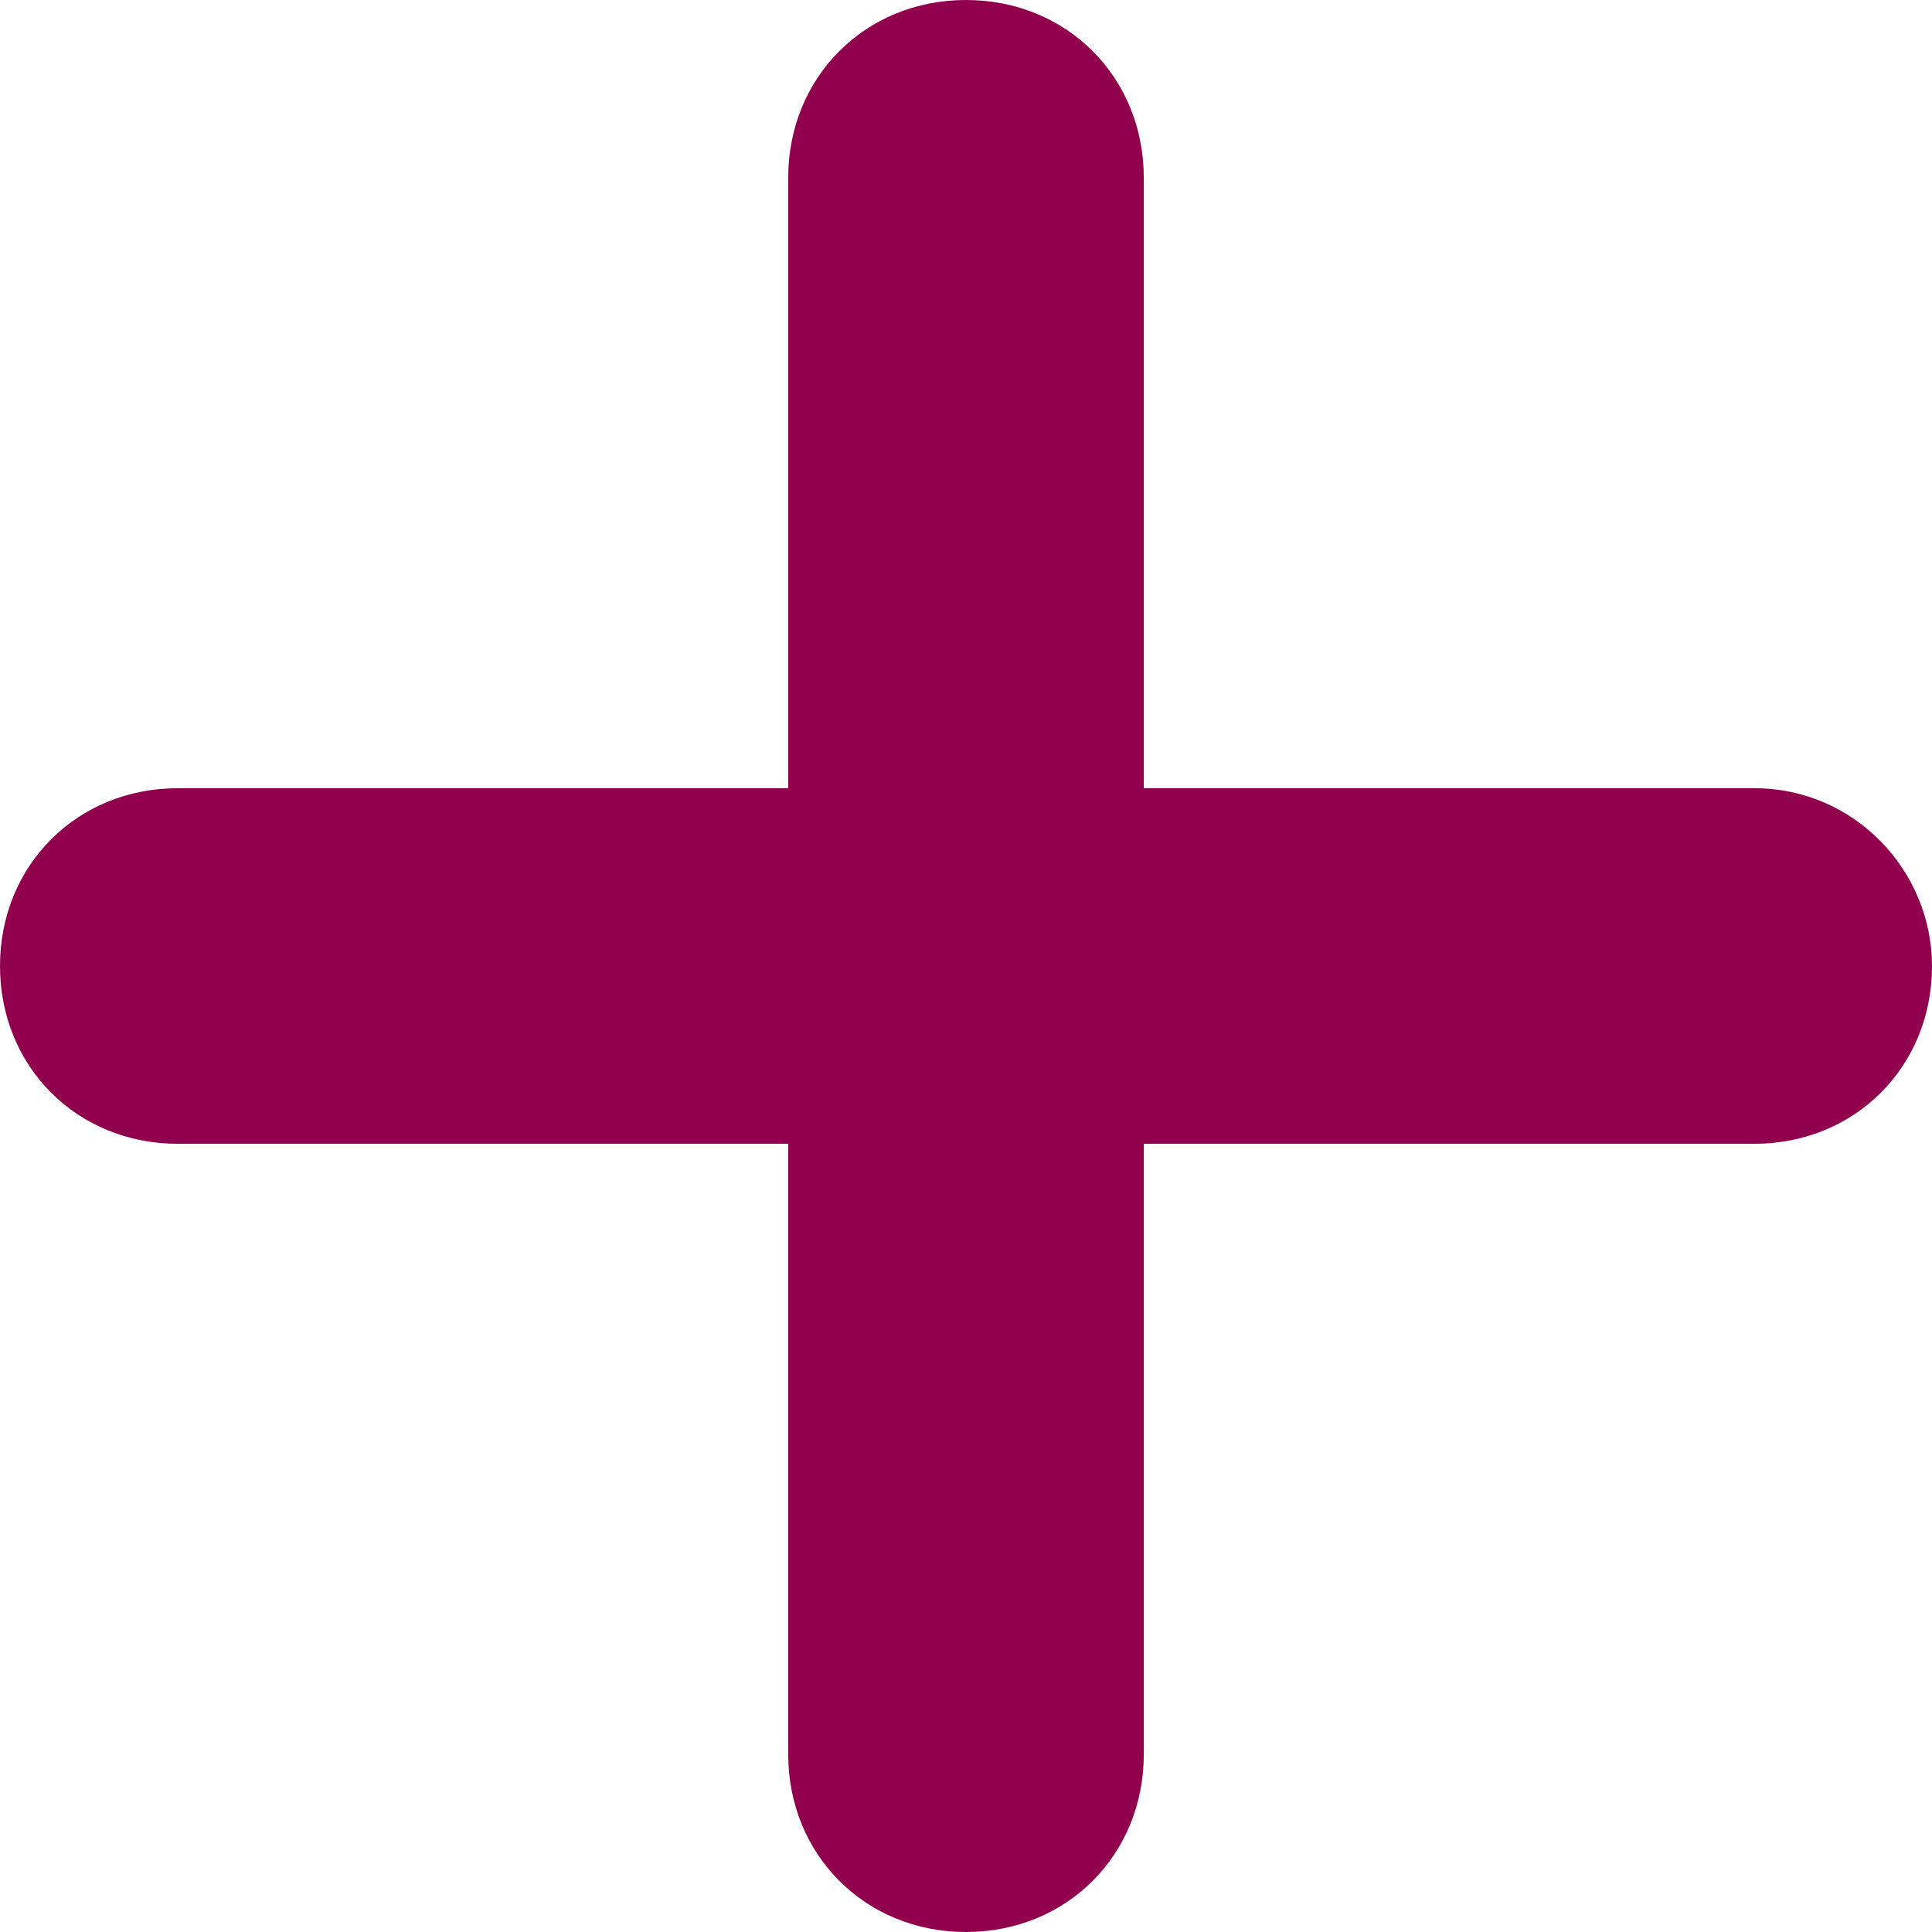 <?xml version="1.0" encoding="utf-8"?>
<!-- Generator: Adobe Illustrator 22.1.0, SVG Export Plug-In . SVG Version: 6.00 Build 0)  -->
<svg version="1.1" id="圖層_1" xmlns="http://www.w3.org/2000/svg" xmlns:xlink="http://www.w3.org/1999/xlink" x="0px" y="0px"
	 viewBox="0 0 32.6 32.6" style="enable-background:new 0 0 32.6 32.6;" xml:space="preserve">
<style type="text/css">
	.st0{fill:#90004C;}
</style>
<path class="st0" d="M29.6,13.3H19.3V3c0-1.7-1.3-3-3-3c-1.7,0-3,1.3-3,3v10.3H3c-1.7,0-3,1.3-3,3c0,1.7,1.3,3,3,3h10.3v10.3
	c0,1.7,1.3,3,3,3c1.7,0,3-1.3,3-3V19.3h10.3c1.7,0,3-1.3,3-3C32.6,14.7,31.3,13.3,29.6,13.3z"/>
</svg>
